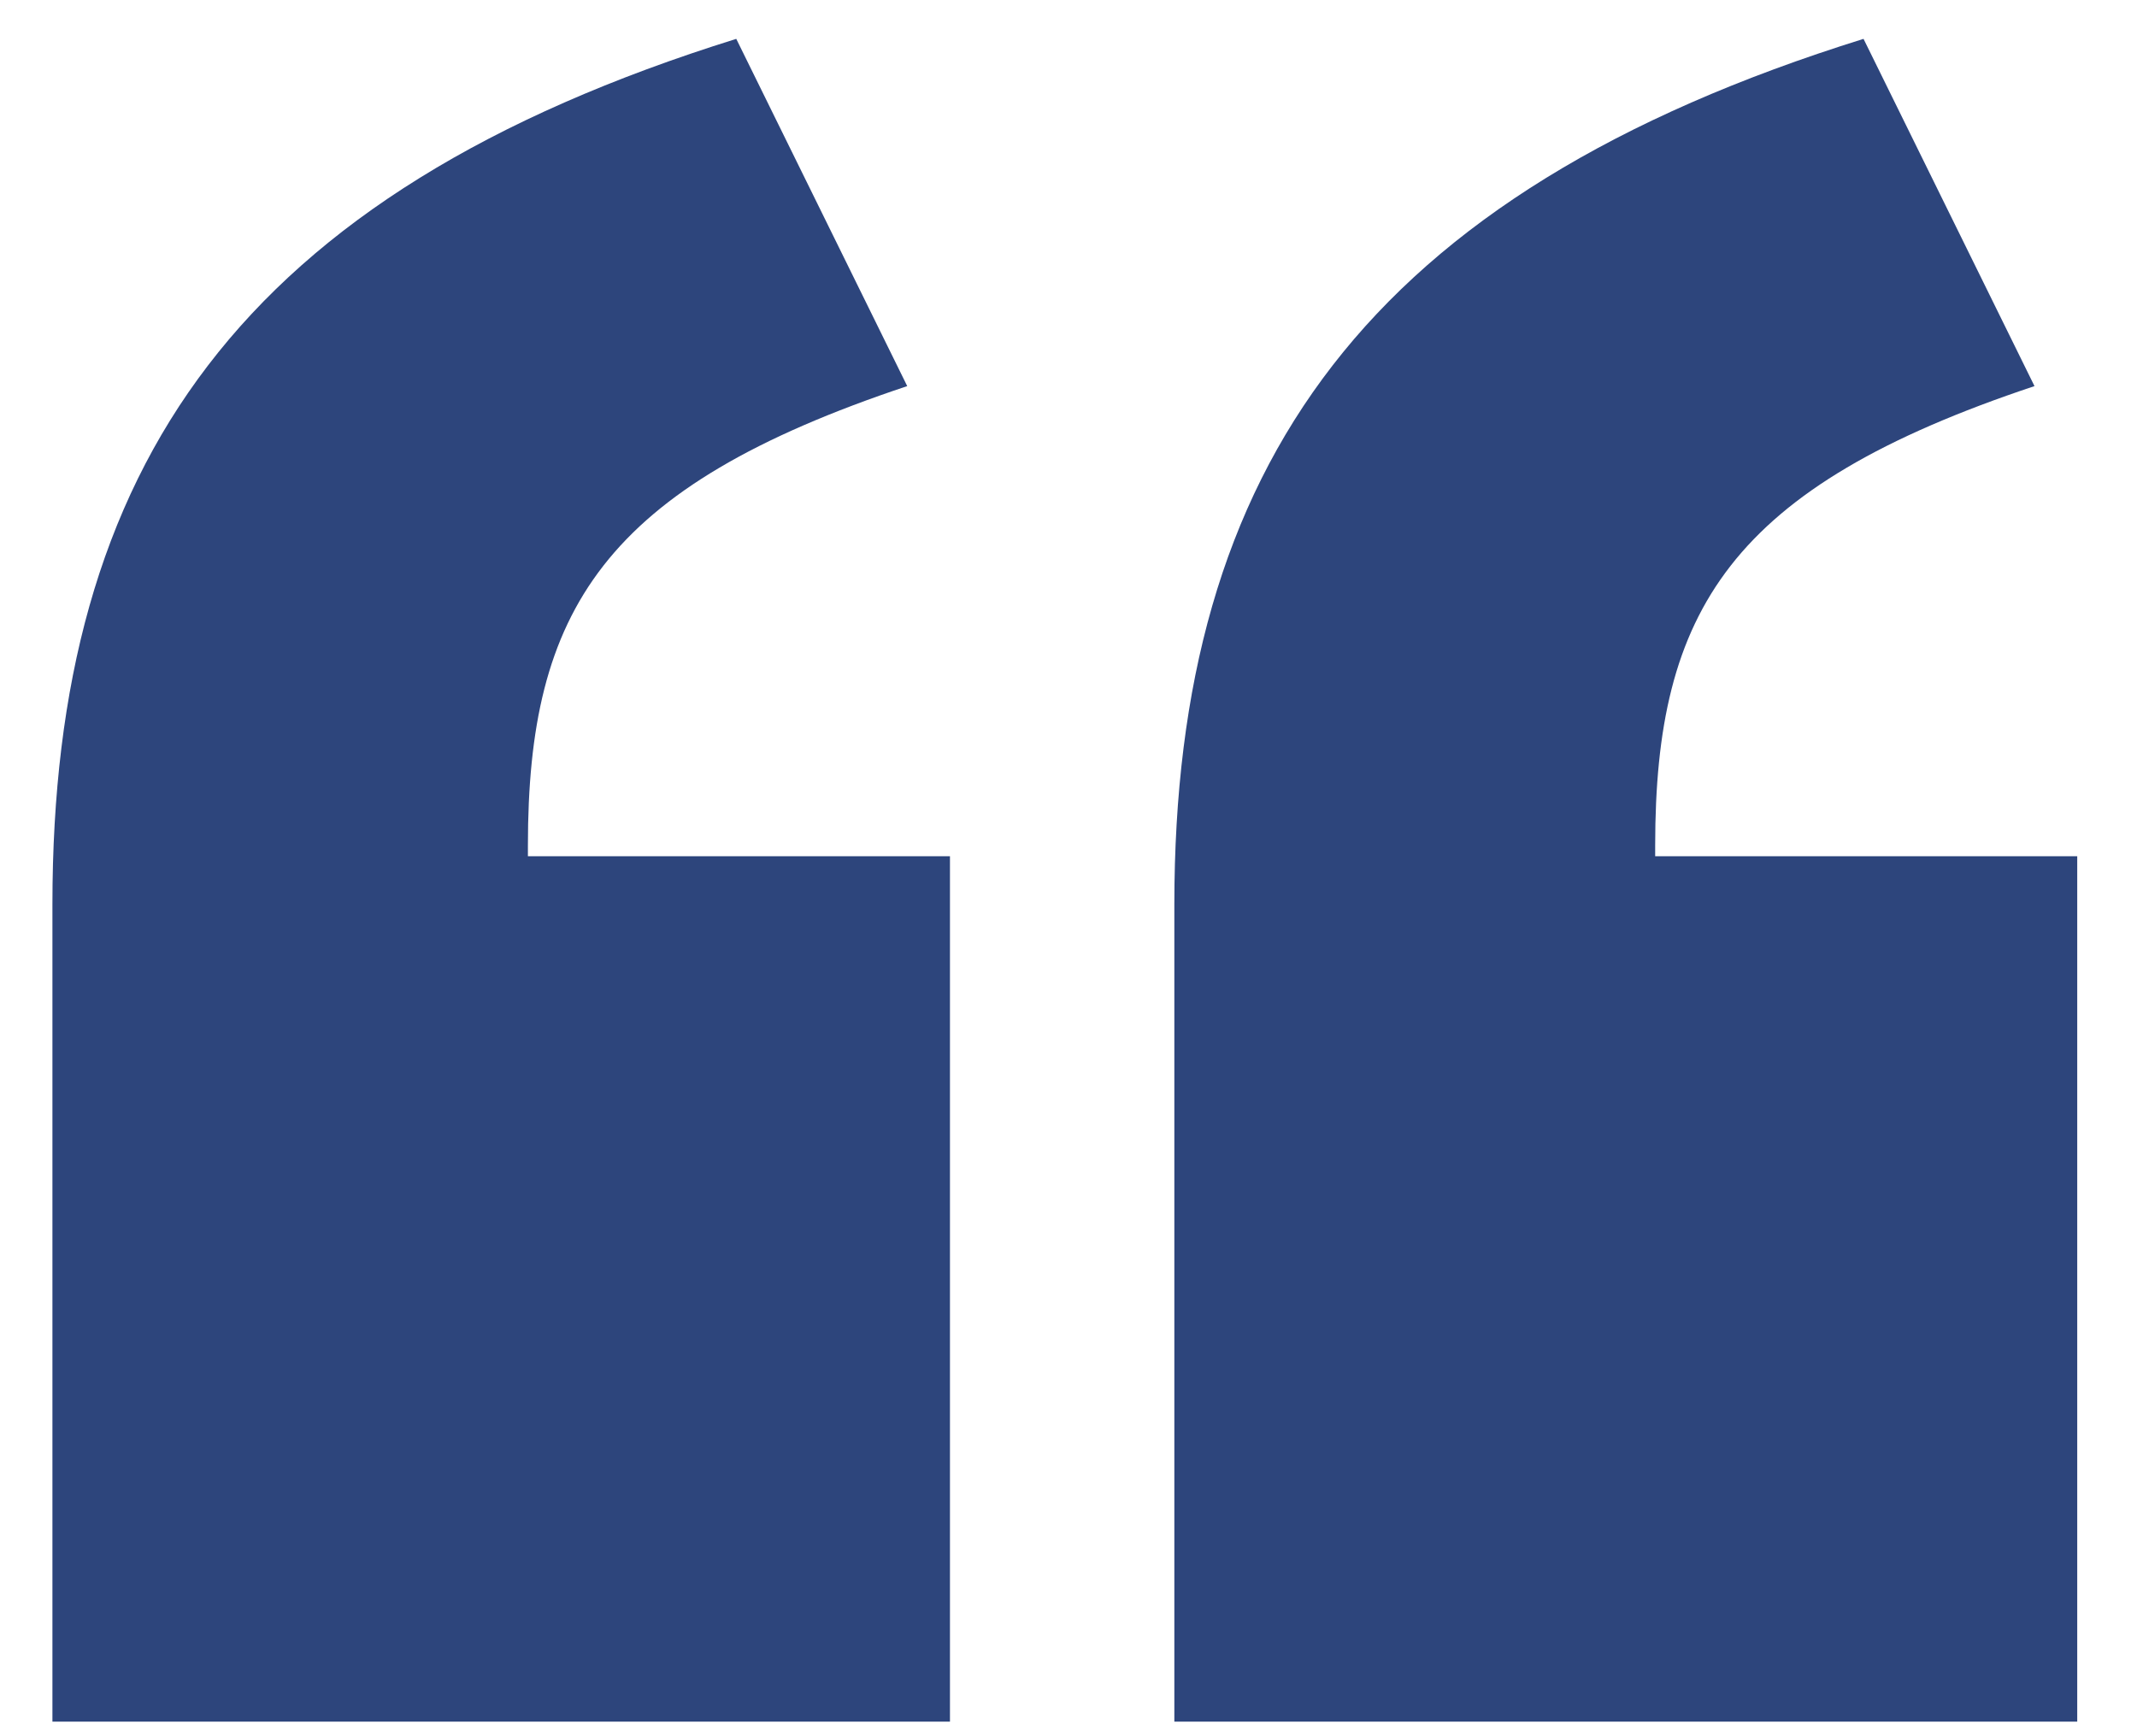 <svg width="32" height="26" viewBox="0 0 32 26" fill="none" xmlns="http://www.w3.org/2000/svg">
<path d="M24.785 12.822V12.662C24.785 9.142 25.905 7.302 30.465 5.782L27.905 0.582C20.465 2.902 17.585 6.982 17.585 13.542V25.782H31.105V12.822H24.785ZM7.905 12.662C7.905 9.142 9.025 7.302 13.585 5.782L11.025 0.582C3.585 2.902 0.785 6.982 0.785 13.542V25.782H14.225V12.822H7.905V12.662Z" fill="#2D457C"/>
</svg>
